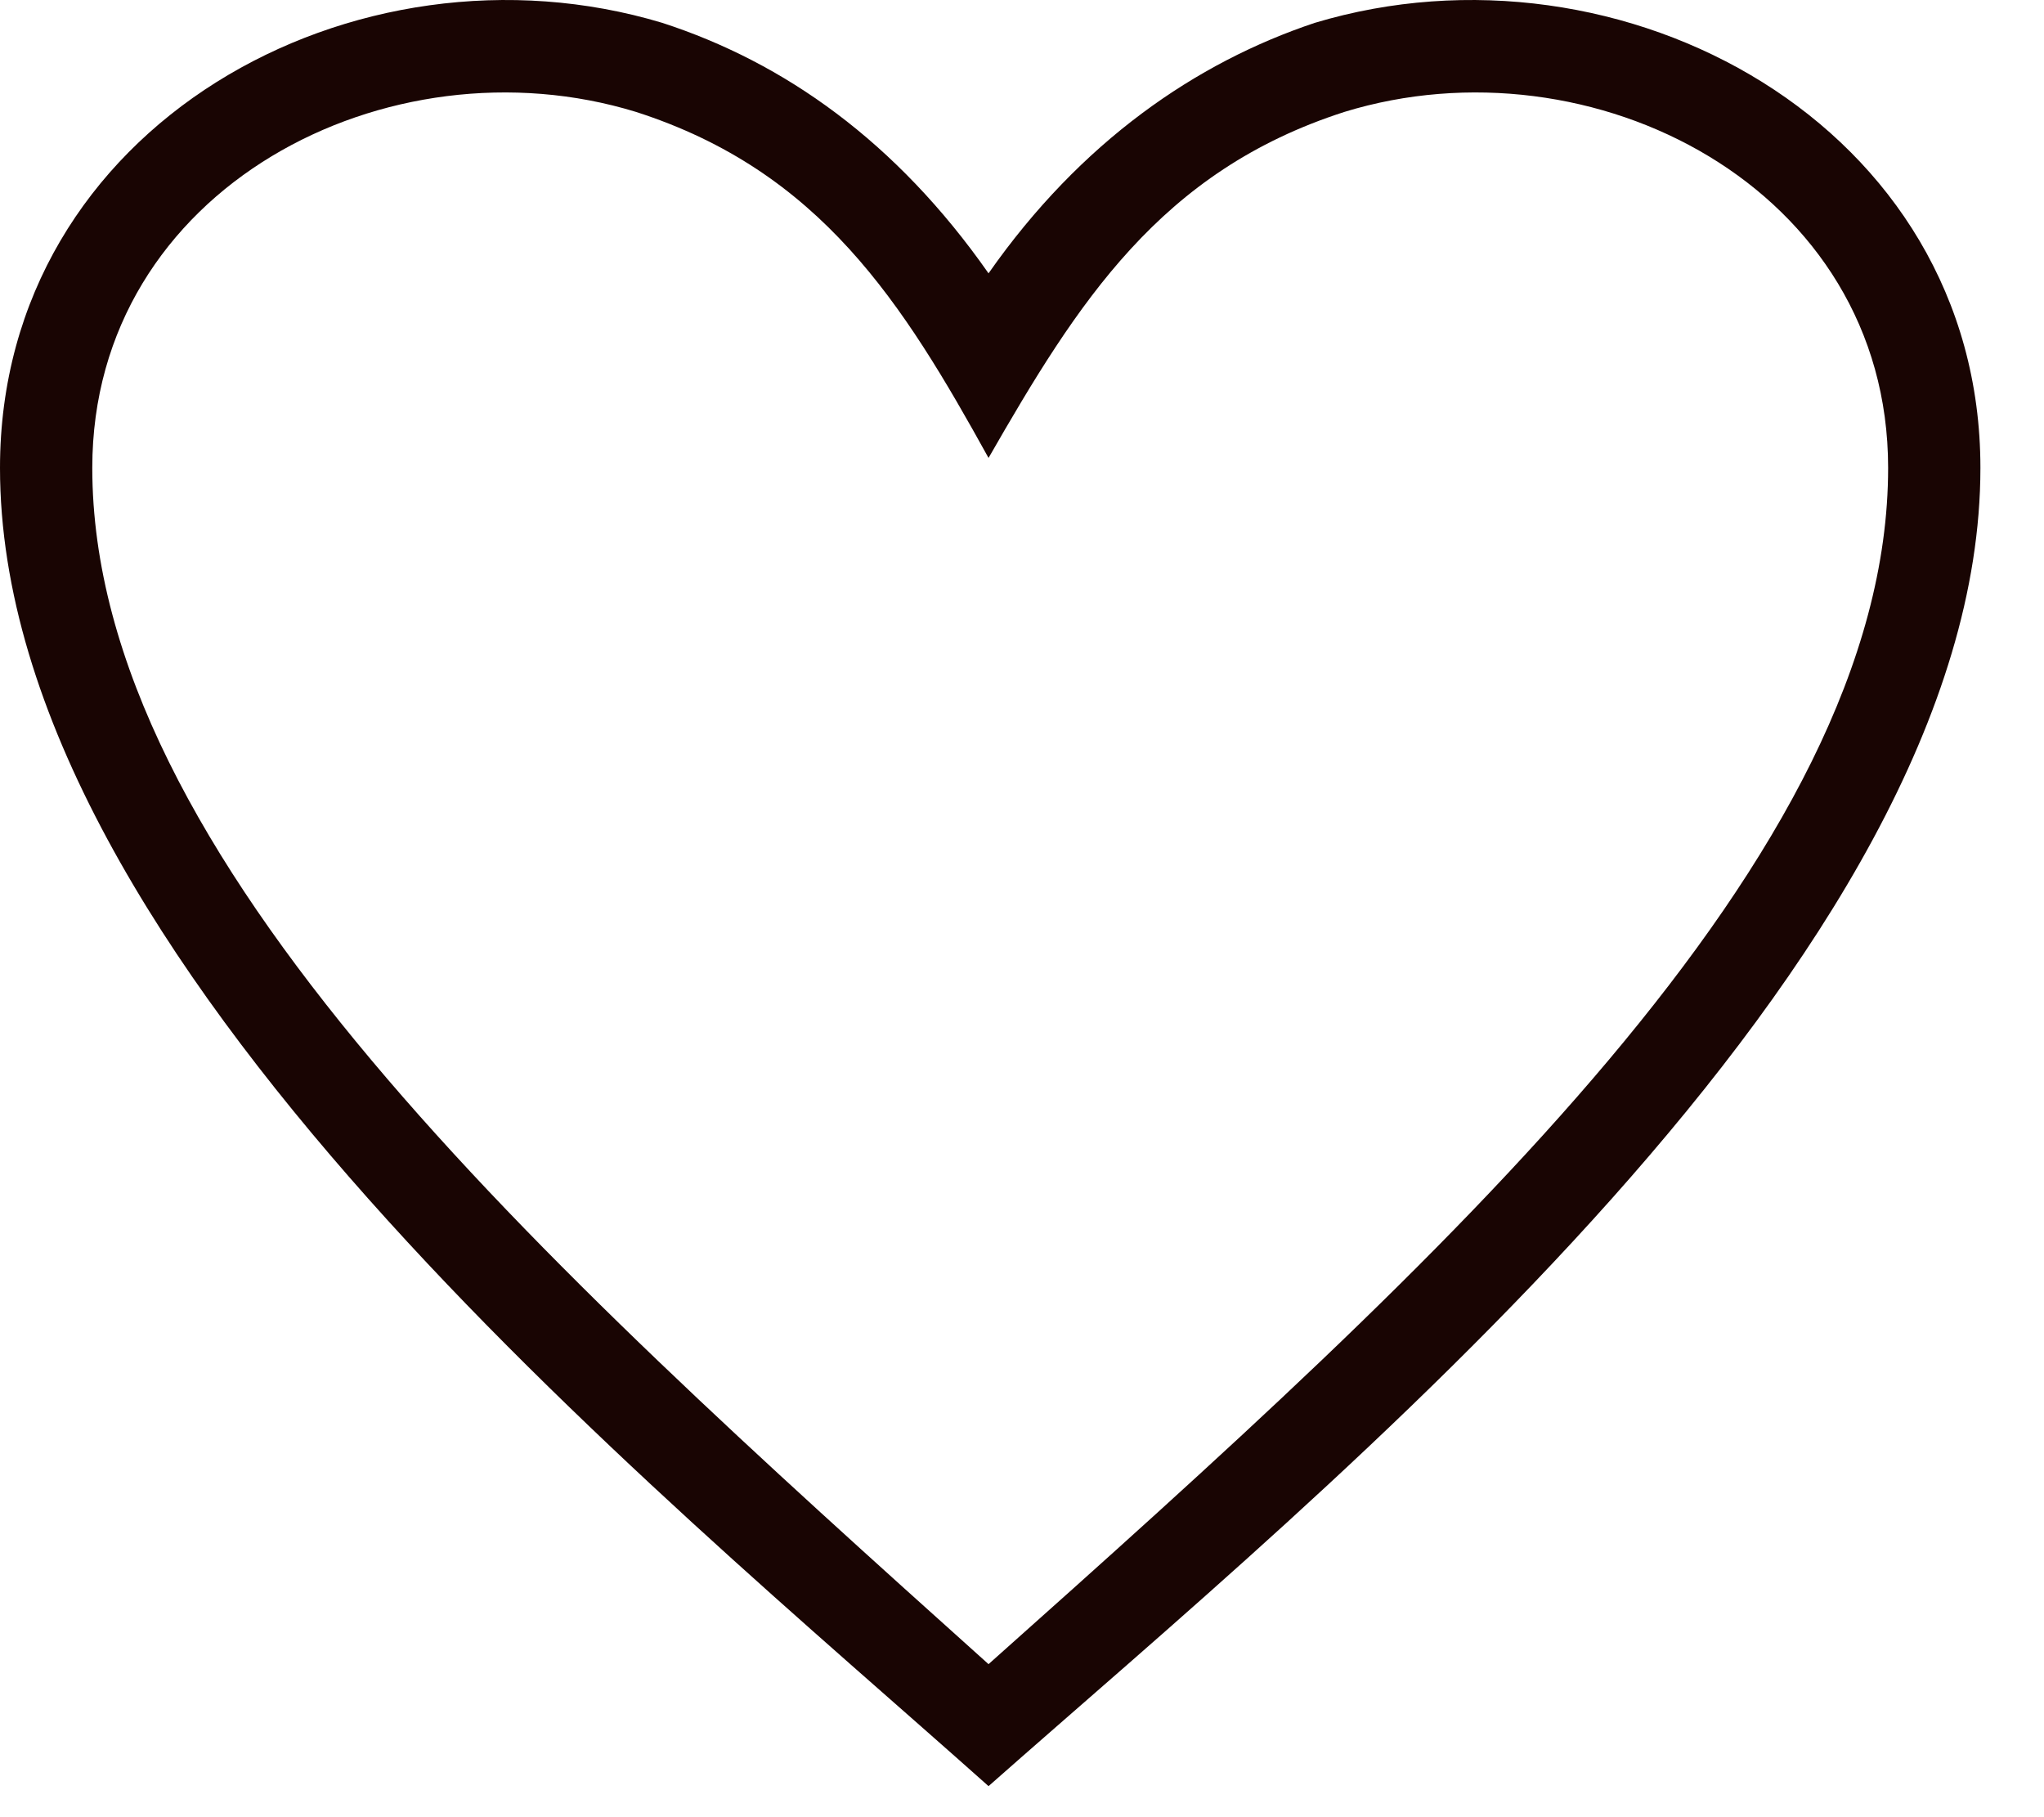 <svg width="27" height="24" viewBox="0 0 27 24" fill="none" xmlns="http://www.w3.org/2000/svg">
<path d="M13.058 3.61C14.277 1.869 15.8 0.825 17.367 0.302C21.416 -0.916 26.16 1.652 26.16 6.179C26.16 12.664 17.542 19.629 13.058 23.59C8.618 19.629 0 12.664 0 6.179C0 1.652 4.701 -0.916 8.749 0.302C10.36 0.825 11.839 1.869 13.058 3.61ZM17.759 1.478C15.322 2.261 14.233 4.002 13.058 6.048C11.927 4.002 10.838 2.261 8.401 1.478C5.136 0.476 1.219 2.479 1.219 6.179C1.219 11.315 7.095 16.625 13.058 21.979C19.065 16.625 24.941 11.315 24.941 6.179C24.941 2.479 21.024 0.476 17.759 1.478Z" fill="#190503"/>
</svg>
